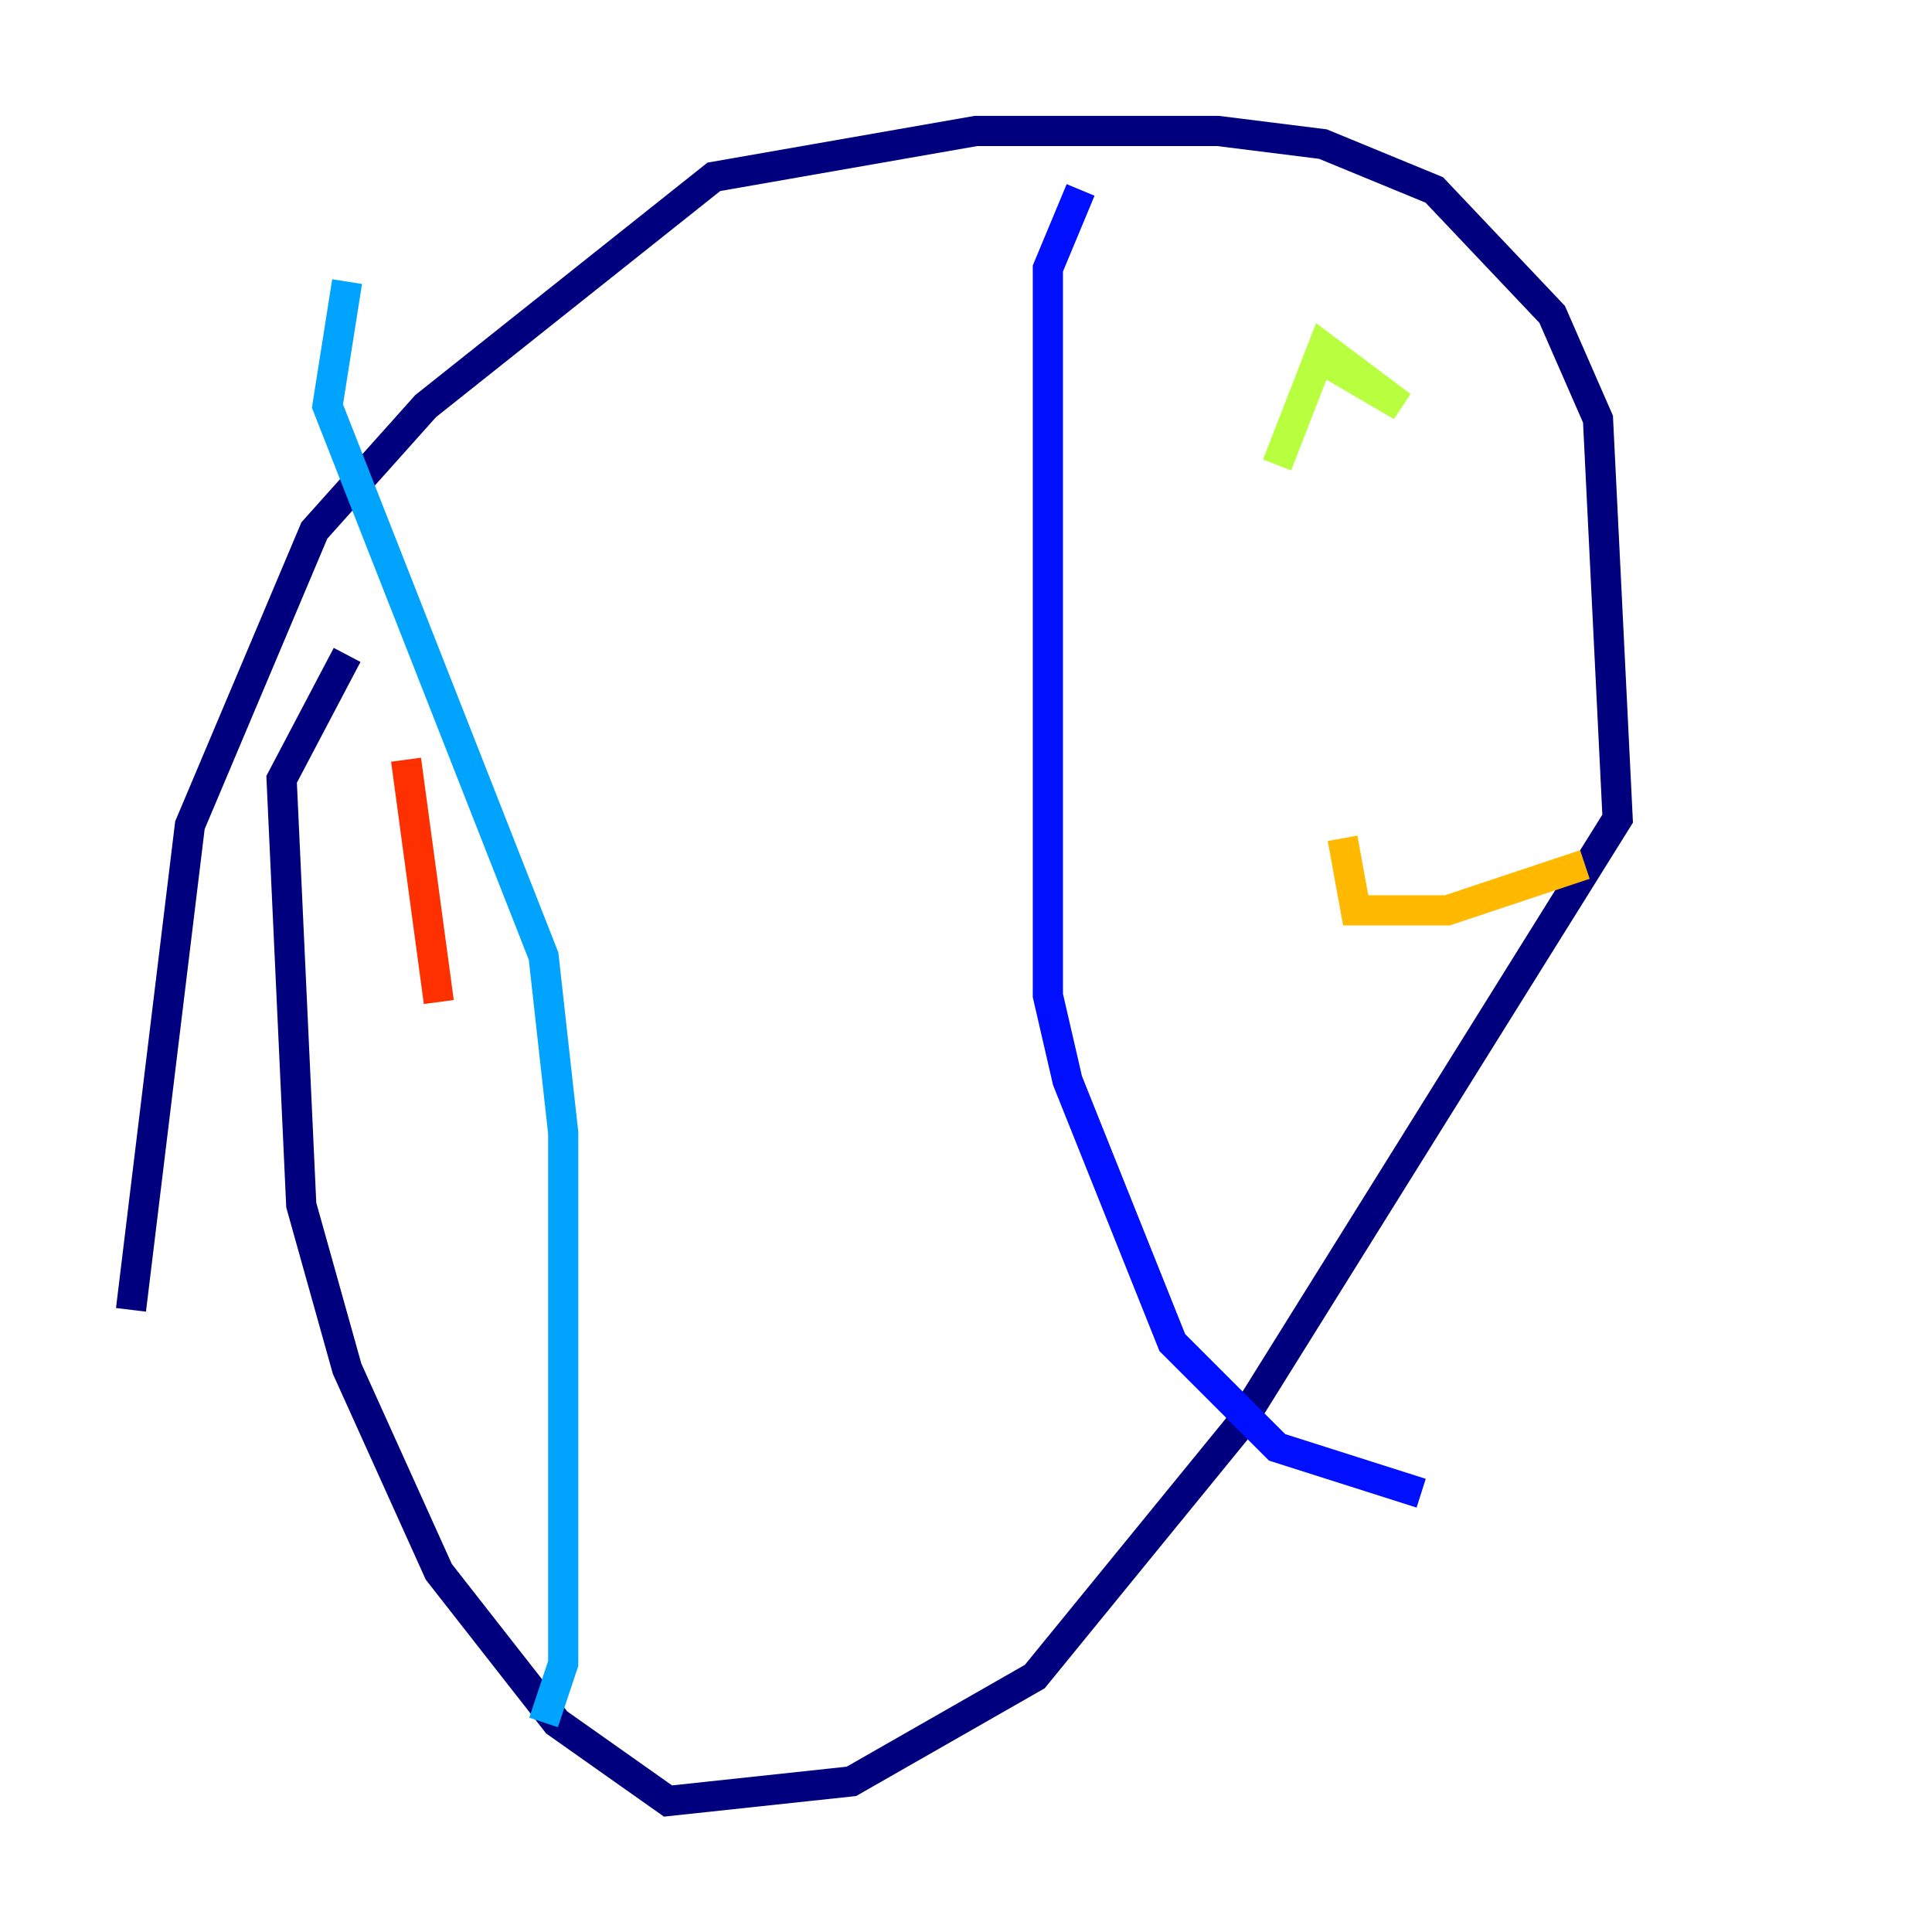 <?xml version="1.0" encoding="utf-8" ?>
<svg baseProfile="tiny" height="128" version="1.2" viewBox="0,0,128,128" width="128" xmlns="http://www.w3.org/2000/svg" xmlns:ev="http://www.w3.org/2001/xml-events" xmlns:xlink="http://www.w3.org/1999/xlink"><defs /><polyline fill="none" points="8.678,86.78 12.583,54.671 20.827,35.146 28.203,26.902 47.295,11.715 64.651,8.678 80.705,8.678 87.647,9.546 95.024,12.583 102.834,20.827 105.871,27.77 107.173,54.237 82.007,94.59 68.556,111.078 56.407,118.02 44.258,119.322 36.881,114.115 29.071,104.136 22.997,90.685 19.959,79.837 18.658,51.634 22.997,43.39" stroke="#00007f" stroke-width="2" /><polyline fill="none" points="71.593,12.583 69.424,17.79 69.424,65.953 70.725,71.593 77.668,88.949 84.61,95.891 94.156,98.929" stroke="#0010ff" stroke-width="2" /><polyline fill="none" points="22.997,18.658 21.695,26.902 36.014,63.349 37.315,75.064 37.315,110.21 36.014,114.115" stroke="#00a4ff" stroke-width="2" /><polyline fill="none" points="82.875,19.959 82.875,19.959" stroke="#3fffb7" stroke-width="2" /><polyline fill="none" points="87.647,23.864 92.854,26.902 87.647,22.997 84.61,30.807" stroke="#b7ff3f" stroke-width="2" /><polyline fill="none" points="88.949,55.539 89.817,60.312 95.891,60.312 105.003,57.275" stroke="#ffb900" stroke-width="2" /><polyline fill="none" points="26.902,50.332 29.071,66.386" stroke="#ff3000" stroke-width="2" /><polyline fill="none" points="18.658,86.78 18.658,86.78" stroke="#7f0000" stroke-width="2" /></svg>